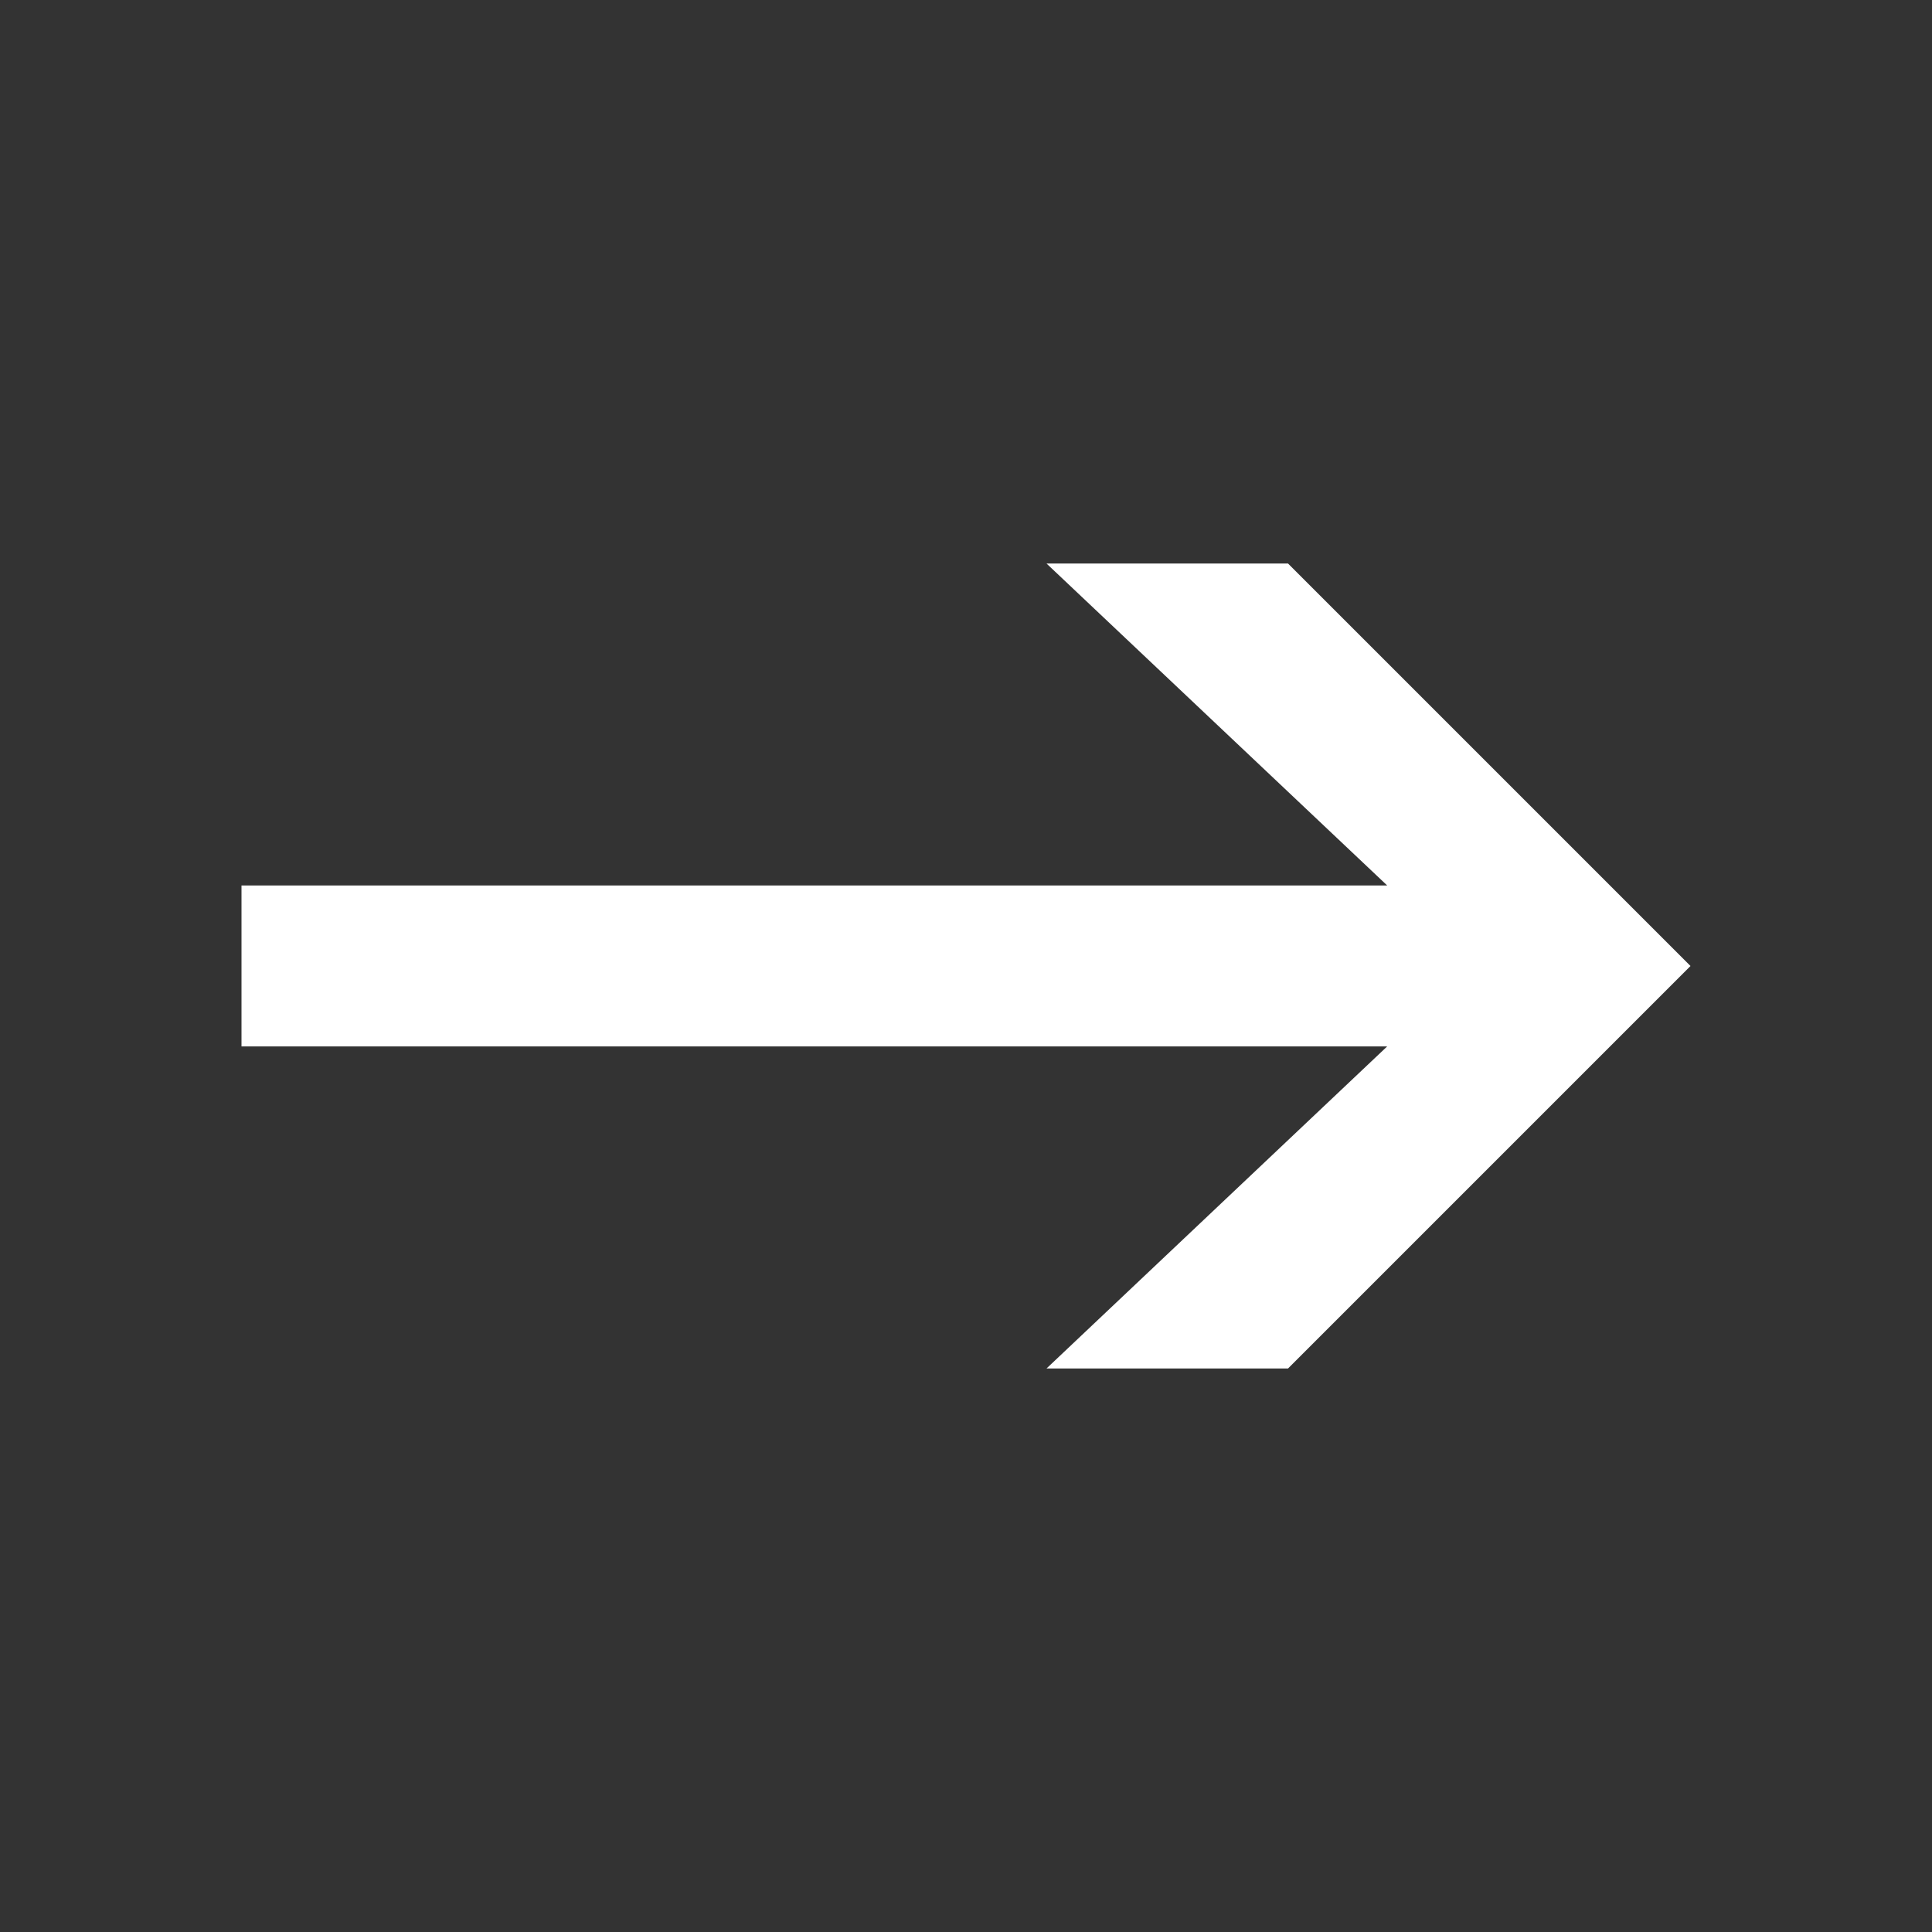 <svg width="16" height="16" viewBox="0 0 16 16" fill="none" xmlns="http://www.w3.org/2000/svg">
<rect x="0" y="0" width="16" height="16" fill="#333333" stroke="none"/>
<path fill-rule="evenodd" clip-rule="evenodd" d="M8.667 11.333H10.667L14 8L10.667 4.667H8.667L11.488 7.333L2 7.333V8.666L11.488 8.666L8.667 11.333Z" fill="white"/>
</svg>
